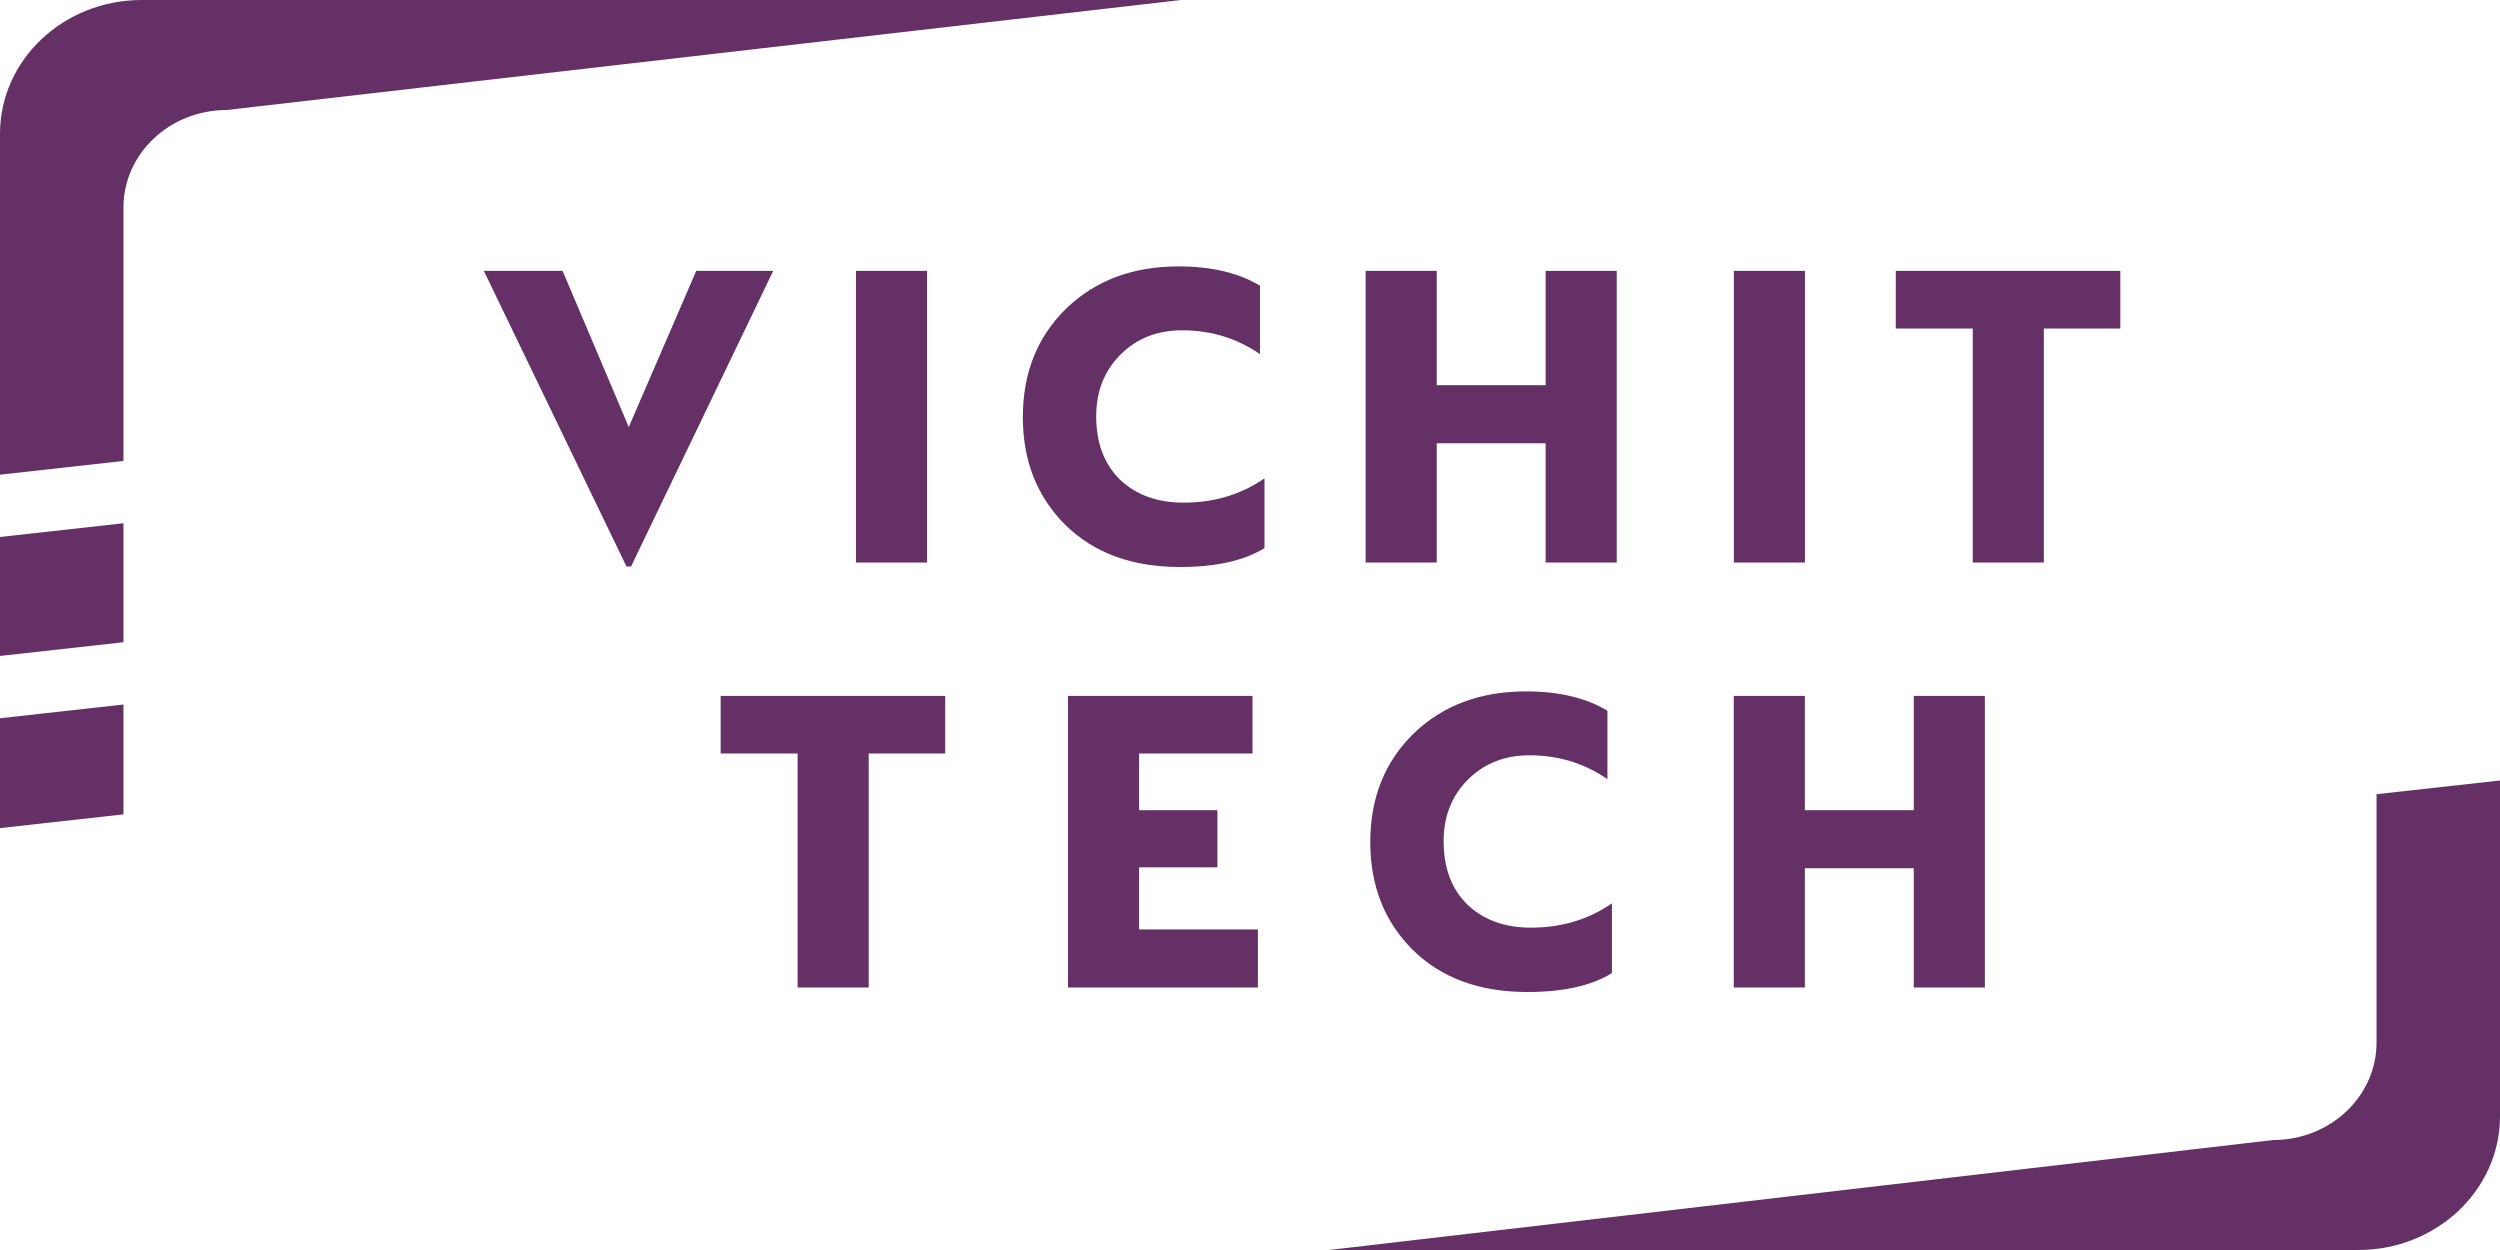 <svg width="400" height="200" viewBox="0 0 400 200" fill="none" xmlns="http://www.w3.org/2000/svg">
<path d="M100.241 90.648L77.417 43.344H90.017L100.601 68.328L111.401 43.344H123.713L100.961 90.648H100.241ZM136.954 90V43.344H148.33V90H136.954ZM163.655 66.744C163.655 59.688 165.959 53.904 170.567 49.392C175.223 44.88 181.223 42.624 188.567 42.624C193.847 42.624 198.191 43.656 201.599 45.72V56.664C197.903 54.12 193.751 52.848 189.143 52.848C185.159 52.848 181.871 54.144 179.279 56.736C176.687 59.328 175.391 62.616 175.391 66.6C175.391 70.872 176.663 74.256 179.207 76.752C181.799 79.2 185.183 80.424 189.359 80.424C194.255 80.424 198.575 79.128 202.319 76.536V87.696C199.055 89.712 194.543 90.72 188.783 90.72C181.103 90.72 174.983 88.464 170.423 83.952C165.911 79.44 163.655 73.704 163.655 66.744ZM218.502 90V43.344H229.878V61.632H247.302V43.344H258.678V90H247.302V70.92H229.878V90H218.502ZM277.415 90V43.344H288.791V90H277.415ZM315.637 90V52.56H303.325V43.344H339.253V52.56H327.013V90H315.637Z" fill="#643066"/>
<path d="M170.88 158V111.344H200.4V120.56H182.256V129.632H194.784V138.776H182.256V148.712H201.264V158H170.88Z" fill="#643066"/>
<path d="M127.616 158V120.56H115.304V111.344H151.232V120.56H138.992V158H127.616Z" fill="#643066"/>
<path d="M219.244 134.744C219.244 127.688 221.548 121.904 226.156 117.392C230.812 112.88 236.812 110.624 244.156 110.624C249.436 110.624 253.78 111.656 257.188 113.72V124.664C253.492 122.12 249.34 120.848 244.732 120.848C240.748 120.848 237.46 122.144 234.868 124.736C232.276 127.328 230.98 130.616 230.98 134.6C230.98 138.872 232.252 142.256 234.796 144.752C237.388 147.2 240.772 148.424 244.948 148.424C249.844 148.424 254.164 147.128 257.908 144.536V155.696C254.644 157.712 250.132 158.72 244.372 158.72C236.692 158.72 230.572 156.464 226.012 151.952C221.5 147.44 219.244 141.704 219.244 134.744Z" fill="#643066"/>
<path d="M277.403 158V111.344H288.779V129.632H306.203V111.344H317.579V158H306.203V138.92H288.779V158H277.403Z" fill="#643066"/>
<path d="M19.753 33.199C19.753 24.578 27.157 17.598 36.283 17.598L188.959 0H22.68C10.151 0 0 9.588 0 21.405V75.948L19.753 73.75V33.199Z" fill="#643066"/>
<path d="M19.753 83.718L0 85.915V104.953L19.753 102.755V83.718Z" fill="#643066"/>
<path d="M380.247 127.07V166.801C380.247 175.422 372.843 182.402 363.717 182.402L212.64 200H377.32C389.849 200 400 190.412 400 178.595V124.88L380.247 127.07Z" fill="#643066"/>
<path d="M19.753 112.722L0 114.92V132.495L19.753 130.297V112.722Z" fill="#643066"/>
</svg>
